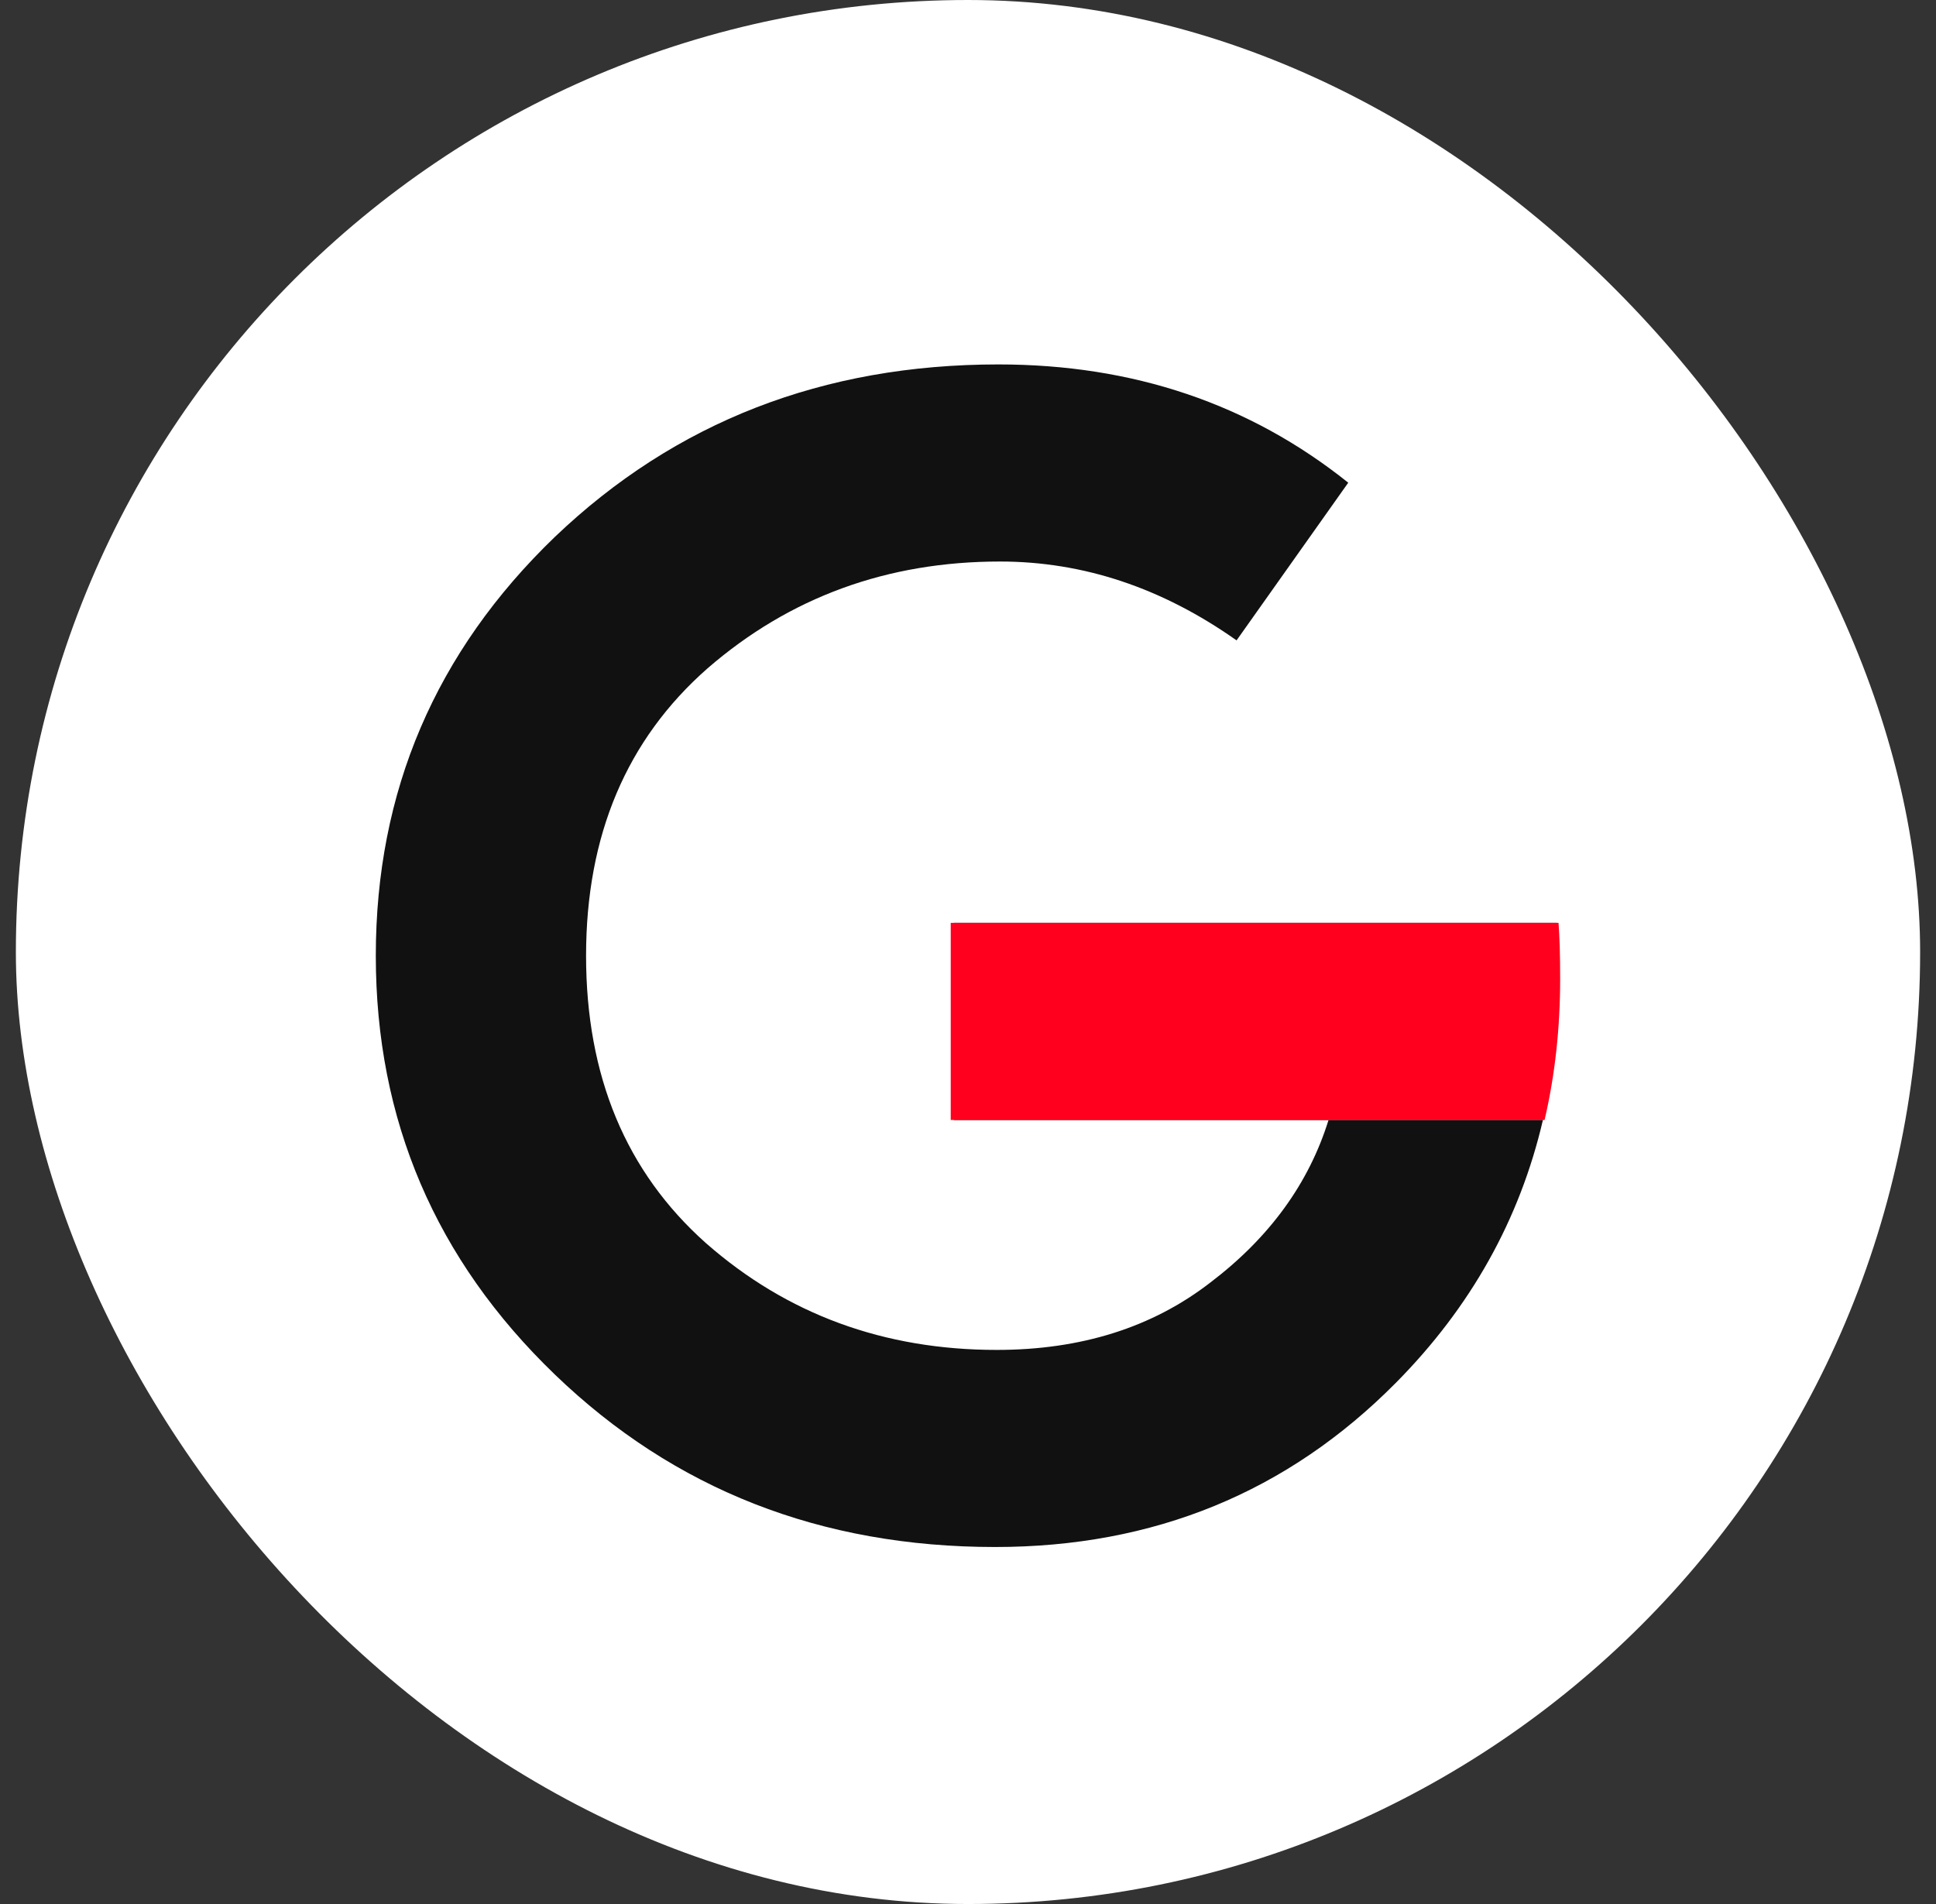 <svg width="61" height="60" viewBox="0 0 61 60" fill="none" xmlns="http://www.w3.org/2000/svg">
<rect x="0" y="0" width="61" height="60" fill="#333333" stroke="none"/>
<rect x="0.5" width="60" height="60" rx="30" fill="white"/>
<path fill-rule="evenodd" clip-rule="evenodd" d="M41.86 35.293C41.239 37.294 39.997 39.002 38.134 40.417C36.305 41.832 34.062 42.539 31.405 42.539C27.851 42.539 24.798 41.418 22.244 39.175C19.725 36.932 18.466 33.913 18.466 30.117C18.466 26.322 19.743 23.302 22.296 21.059C24.884 18.817 27.955 17.695 31.509 17.695C34.131 17.695 36.616 18.523 38.962 20.18L42.481 15.211C39.376 12.726 35.701 11.484 31.457 11.484C25.936 11.484 21.278 13.296 17.483 16.919C13.721 20.542 11.841 24.941 11.841 30.117C11.841 35.293 13.721 39.692 17.483 43.315C21.244 46.938 25.867 48.75 31.354 48.75C36.357 48.75 40.566 47.025 43.983 43.574C46.341 41.192 47.885 38.432 48.615 35.293L41.86 35.293Z" fill="#111111"/>
<path d="M49.055 29.082L30.06 29.082L30.06 35.293L41.86 35.293L48.615 35.293C48.943 33.885 49.106 32.402 49.106 30.842C49.106 30.117 49.089 29.531 49.055 29.082Z" fill="#111111"/>
<path d="M49.107 29.082L29.956 29.082L29.956 35.293L42.275 35.293L48.667 35.293C48.995 33.885 49.158 32.401 49.158 30.841C49.158 30.117 49.141 29.53 49.107 29.082Z" fill="#FF001F"/>
</svg>
